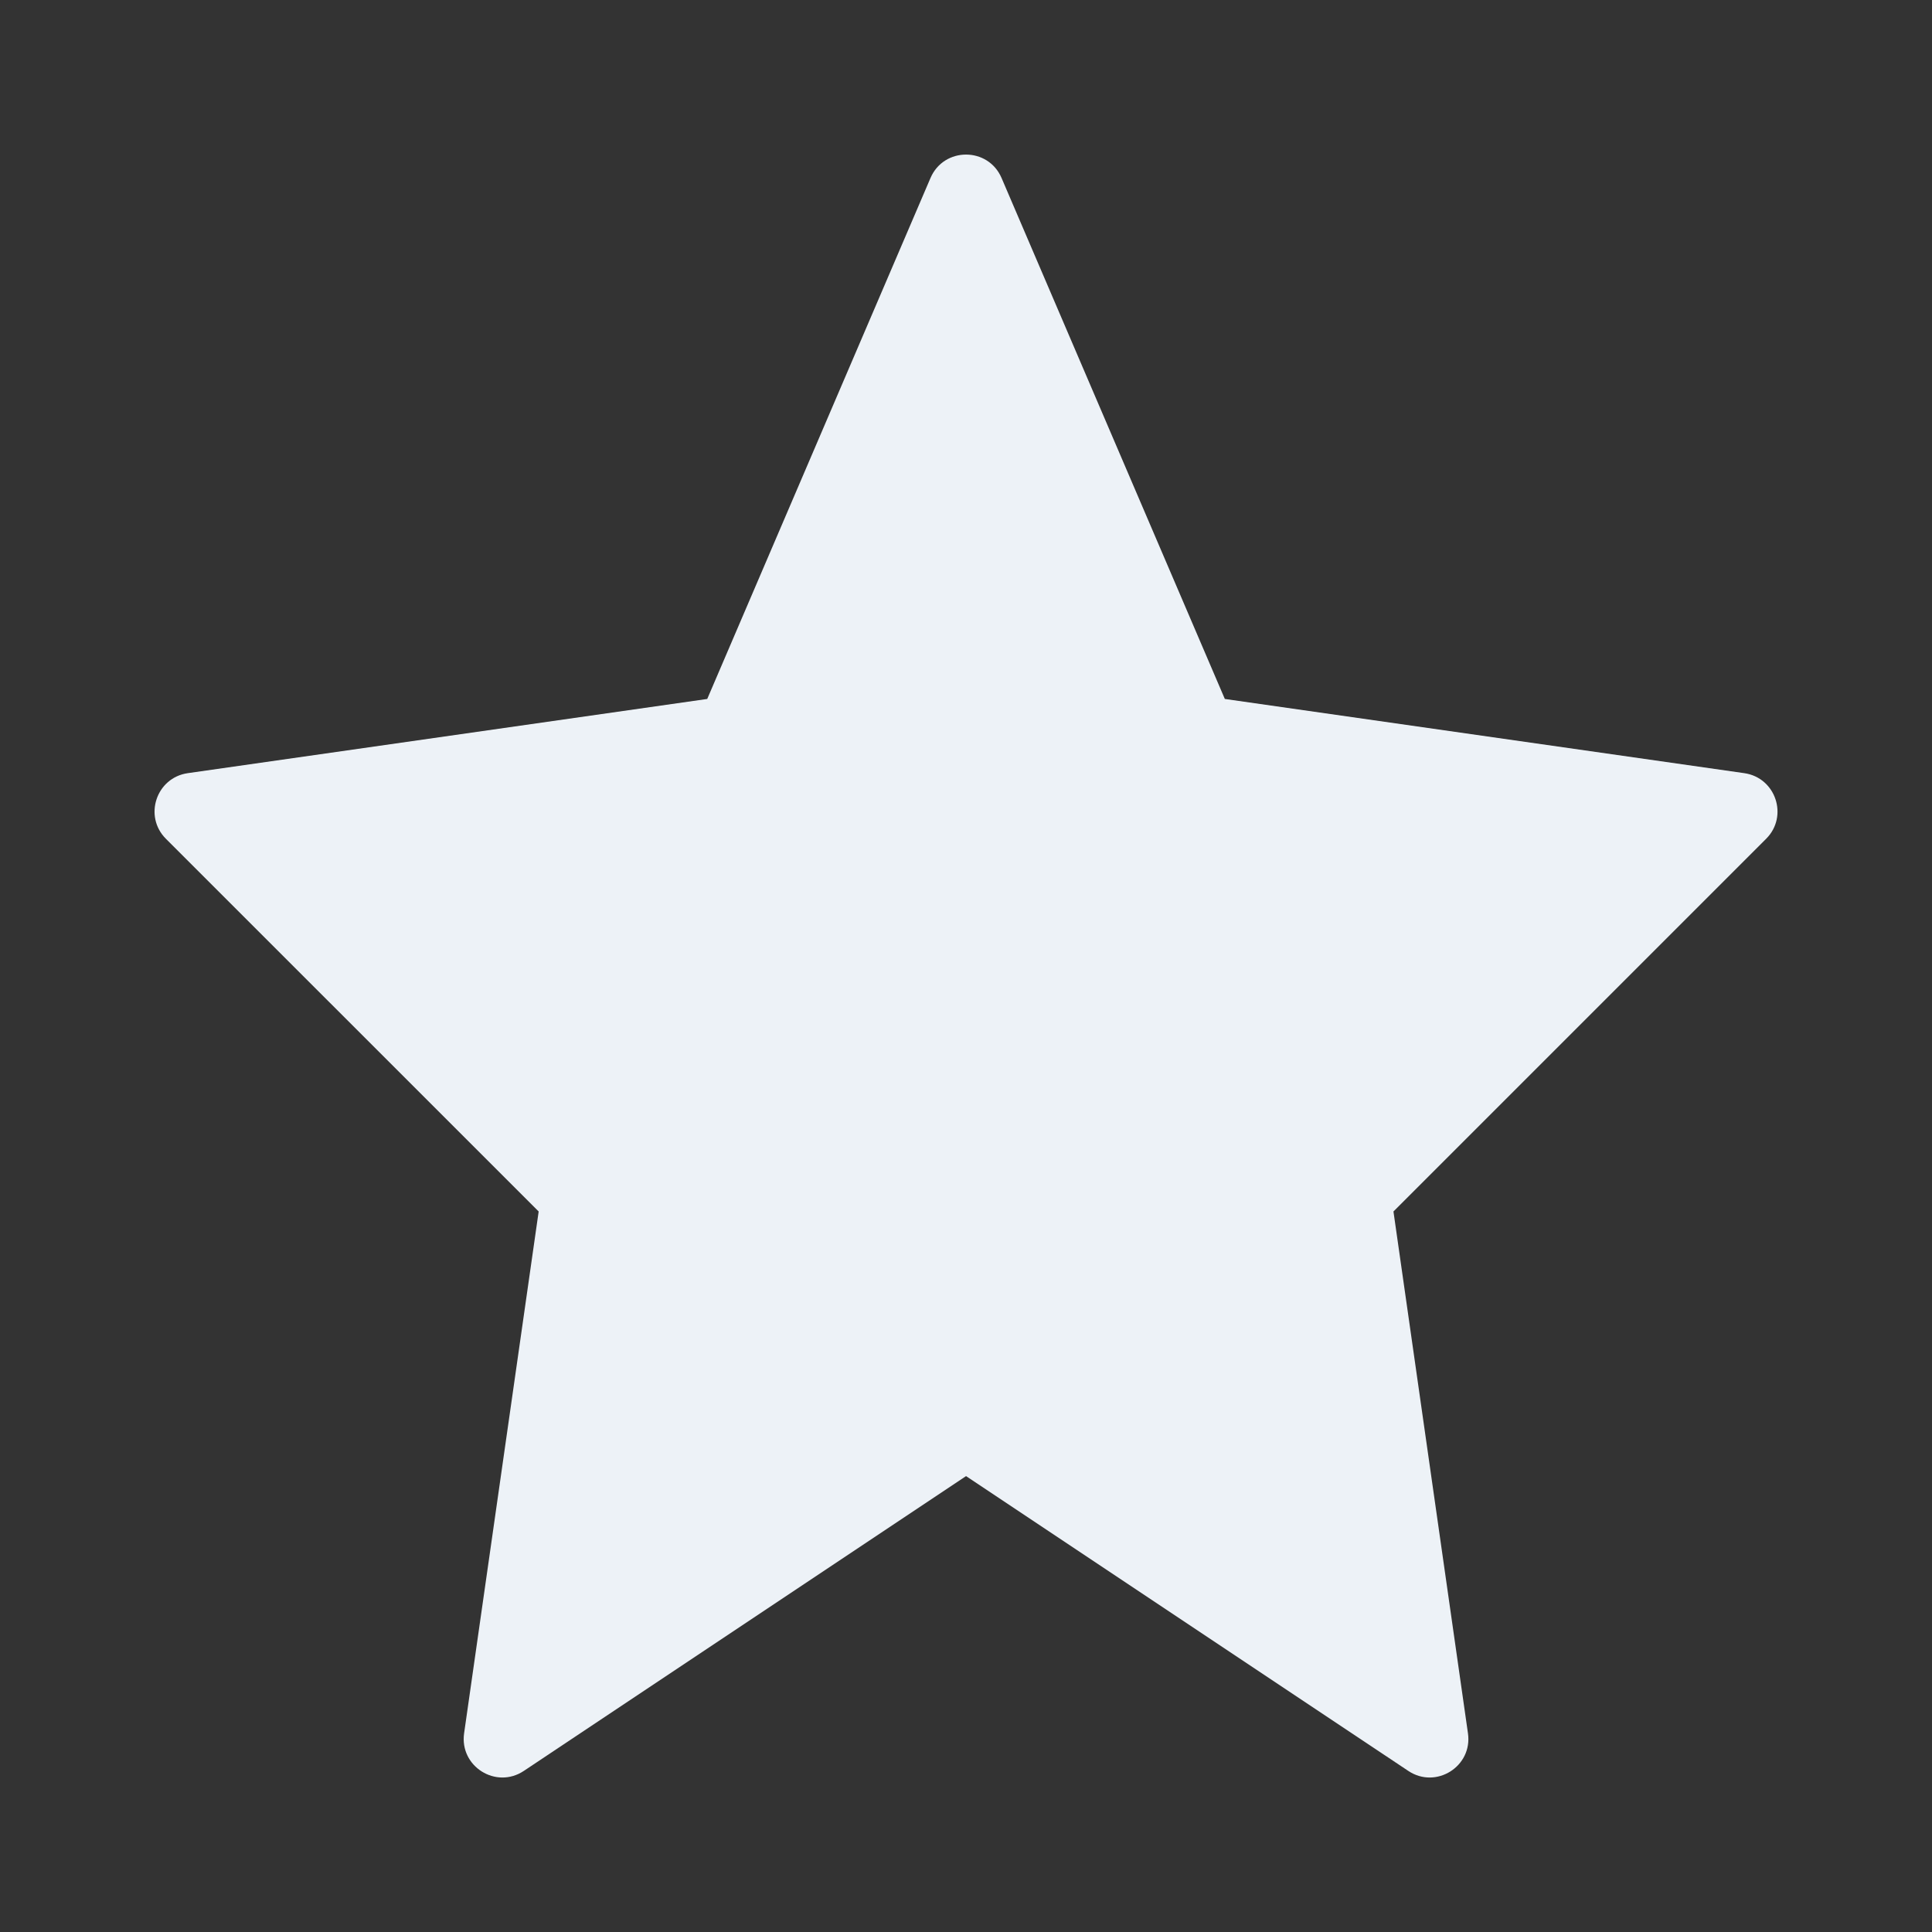 <svg width="32" height="32" viewBox="0 0 32 32" fill="none" xmlns="http://www.w3.org/2000/svg">
<rect x="0" y="0" width="32" height="32" fill="#333333" stroke="none"/>
<path fill-rule="evenodd" clip-rule="evenodd" d="M16.001 24.449L8.676 29.332C8.215 29.639 7.609 29.257 7.687 28.709L8.922 20.066L2.748 13.893C2.375 13.52 2.588 12.881 3.11 12.806L11.714 11.577L15.412 2.948C15.634 2.431 16.367 2.431 16.589 2.948L20.287 11.577L28.891 12.806C29.413 12.881 29.626 13.52 29.253 13.893L23.08 20.066L24.314 28.709C24.393 29.257 23.786 29.639 23.326 29.332L16.001 24.449Z" fill="#EDF2F7"/>
</svg>
